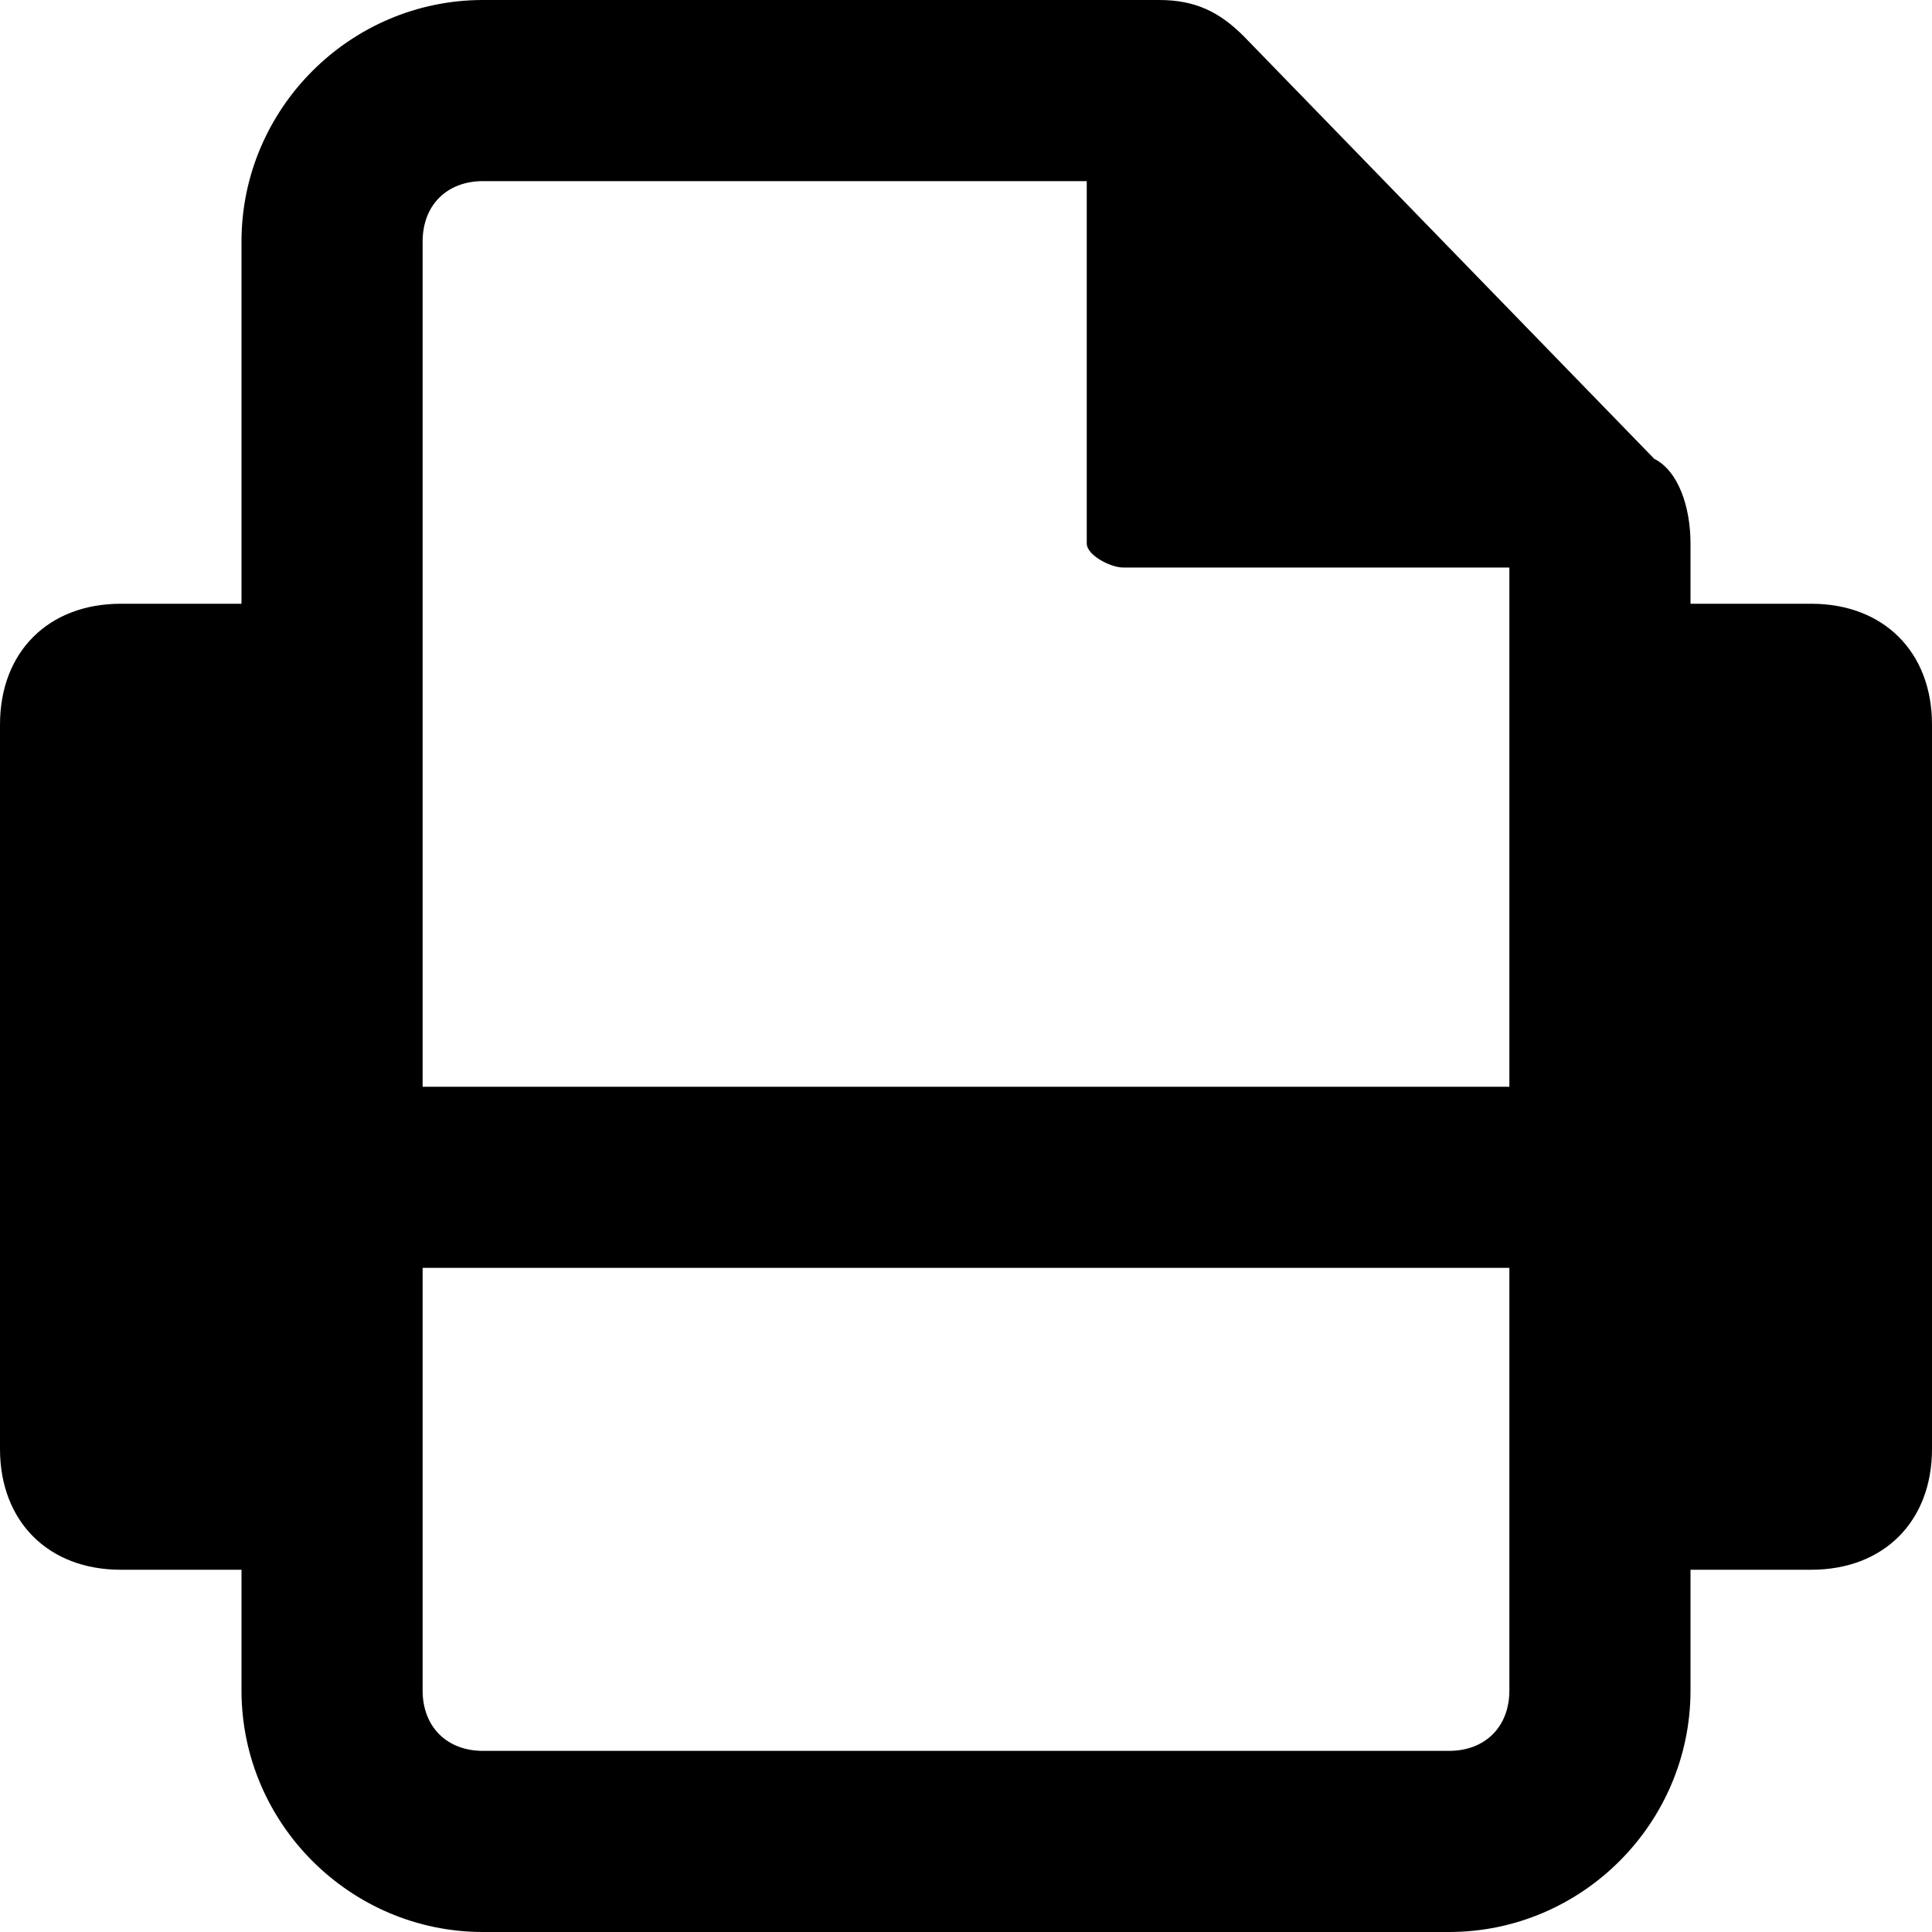<?xml version="1.0" encoding="utf-8"?>
<!-- Generator: Adobe Illustrator 21.0.0, SVG Export Plug-In . SVG Version: 6.00 Build 0)  -->
<svg version="1.1" id="图层_1" xmlns="http://www.w3.org/2000/svg" xmlns:xlink="http://www.w3.org/1999/xlink" x="0px" y="0px"
	 viewBox="0 0 16 16" style="enable-background:new 0 0 16 16;" xml:space="preserve">

<path id="path-1_1_"   d="M9.6,0c0.3,0,0.5,0.1,0.7,0.3l3.4,3.5C13.9,3.9,14,4.2,14,4.5V5h1c0.6,0,1,0.4,1,1v6
	c0,0.6-0.4,1-1,1h-1v1c0,1.1-0.9,2-2,2H4c-1.1,0-2-0.9-2-2v-1H1c-0.6,0-1-0.4-1-1V6c0-0.6,0.4-1,1-1h1V2c0-1.1,0.9-2,2-2H9.6z
	 M12.5,10.5h-9V14c0,0.3,0.2,0.5,0.5,0.5h8c0.3,0,0.5-0.2,0.5-0.5V10.5z M9,1.5H4C3.7,1.5,3.5,1.7,3.5,2v7h9V4.7l-3.2,0
	C9.2,4.7,9,4.6,9,4.5l0-0.1L9,1.5z"/>
</svg>
